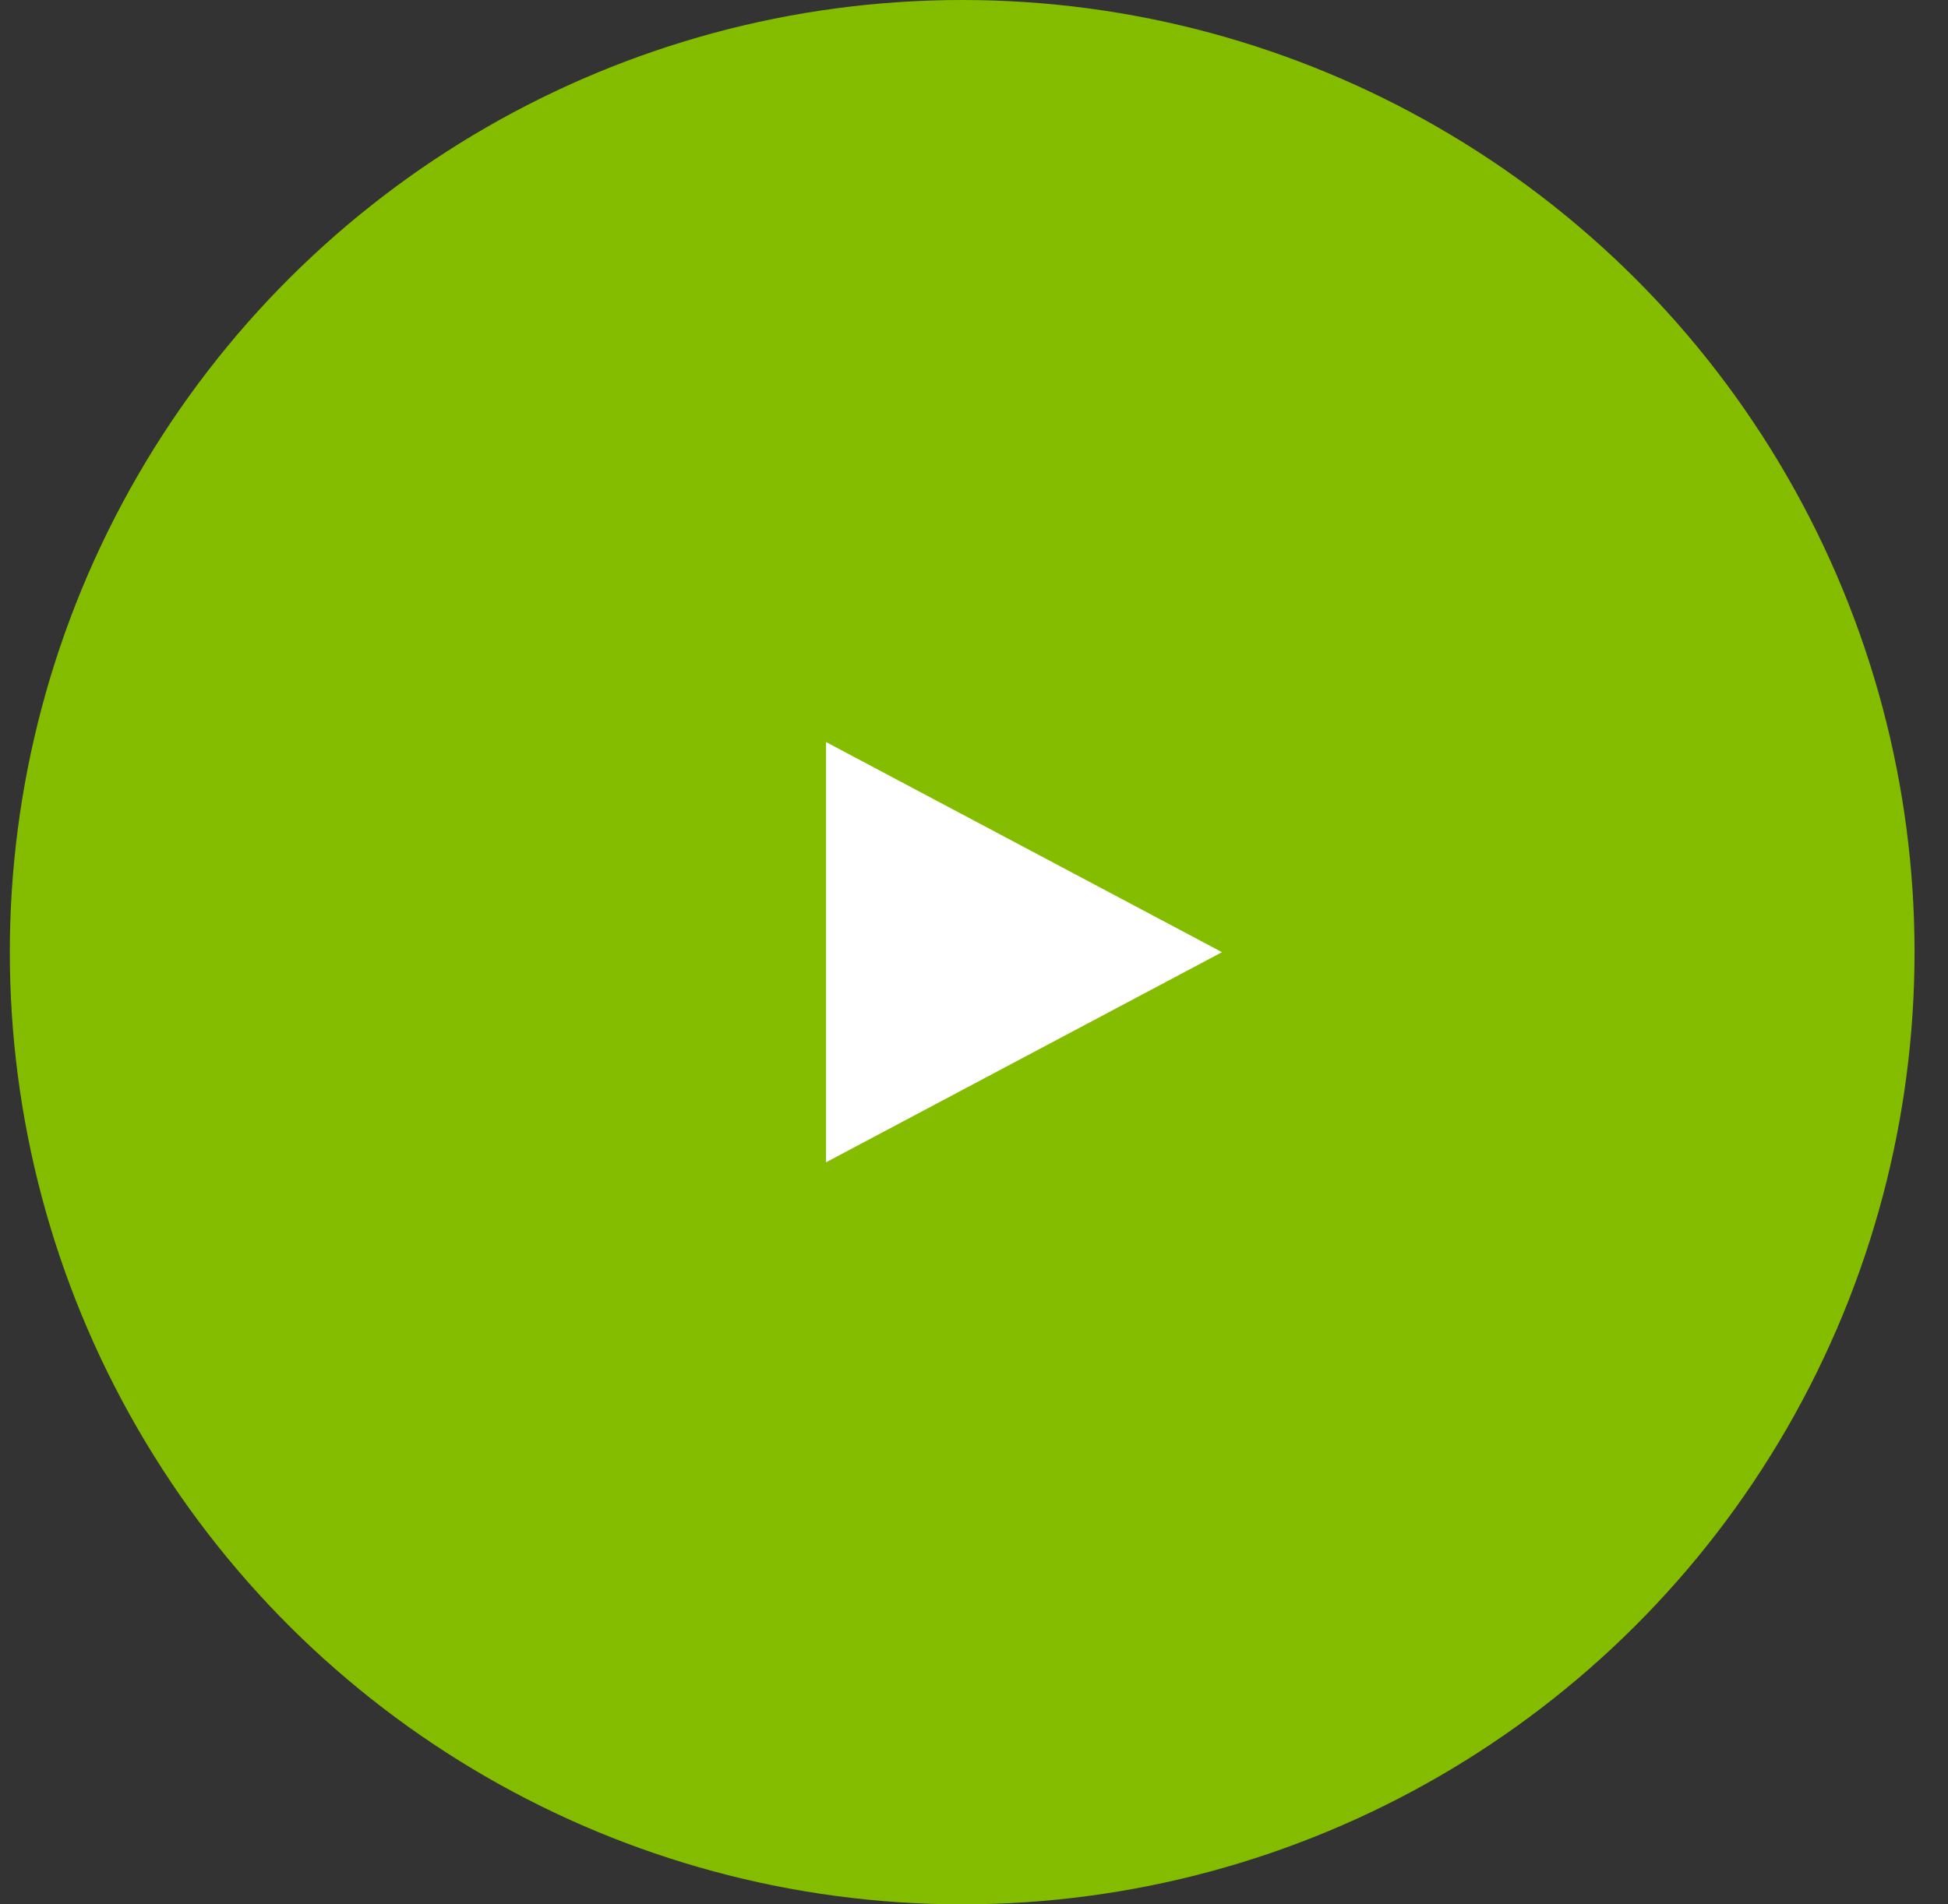 <svg width="45" height="44" viewBox="0 0 45 44" fill="none" xmlns="http://www.w3.org/2000/svg">
<rect x="0" y="0" width="45" height="44" fill="#333333" stroke="none"/>
<ellipse cx="22.227" cy="22" rx="22" ry="22" transform="rotate(90 22.227 22)" fill="#84BD00"/>
<path d="M19.082 17.145L28.229 22L19.082 26.855V17.145Z" fill="white"/>
</svg>
